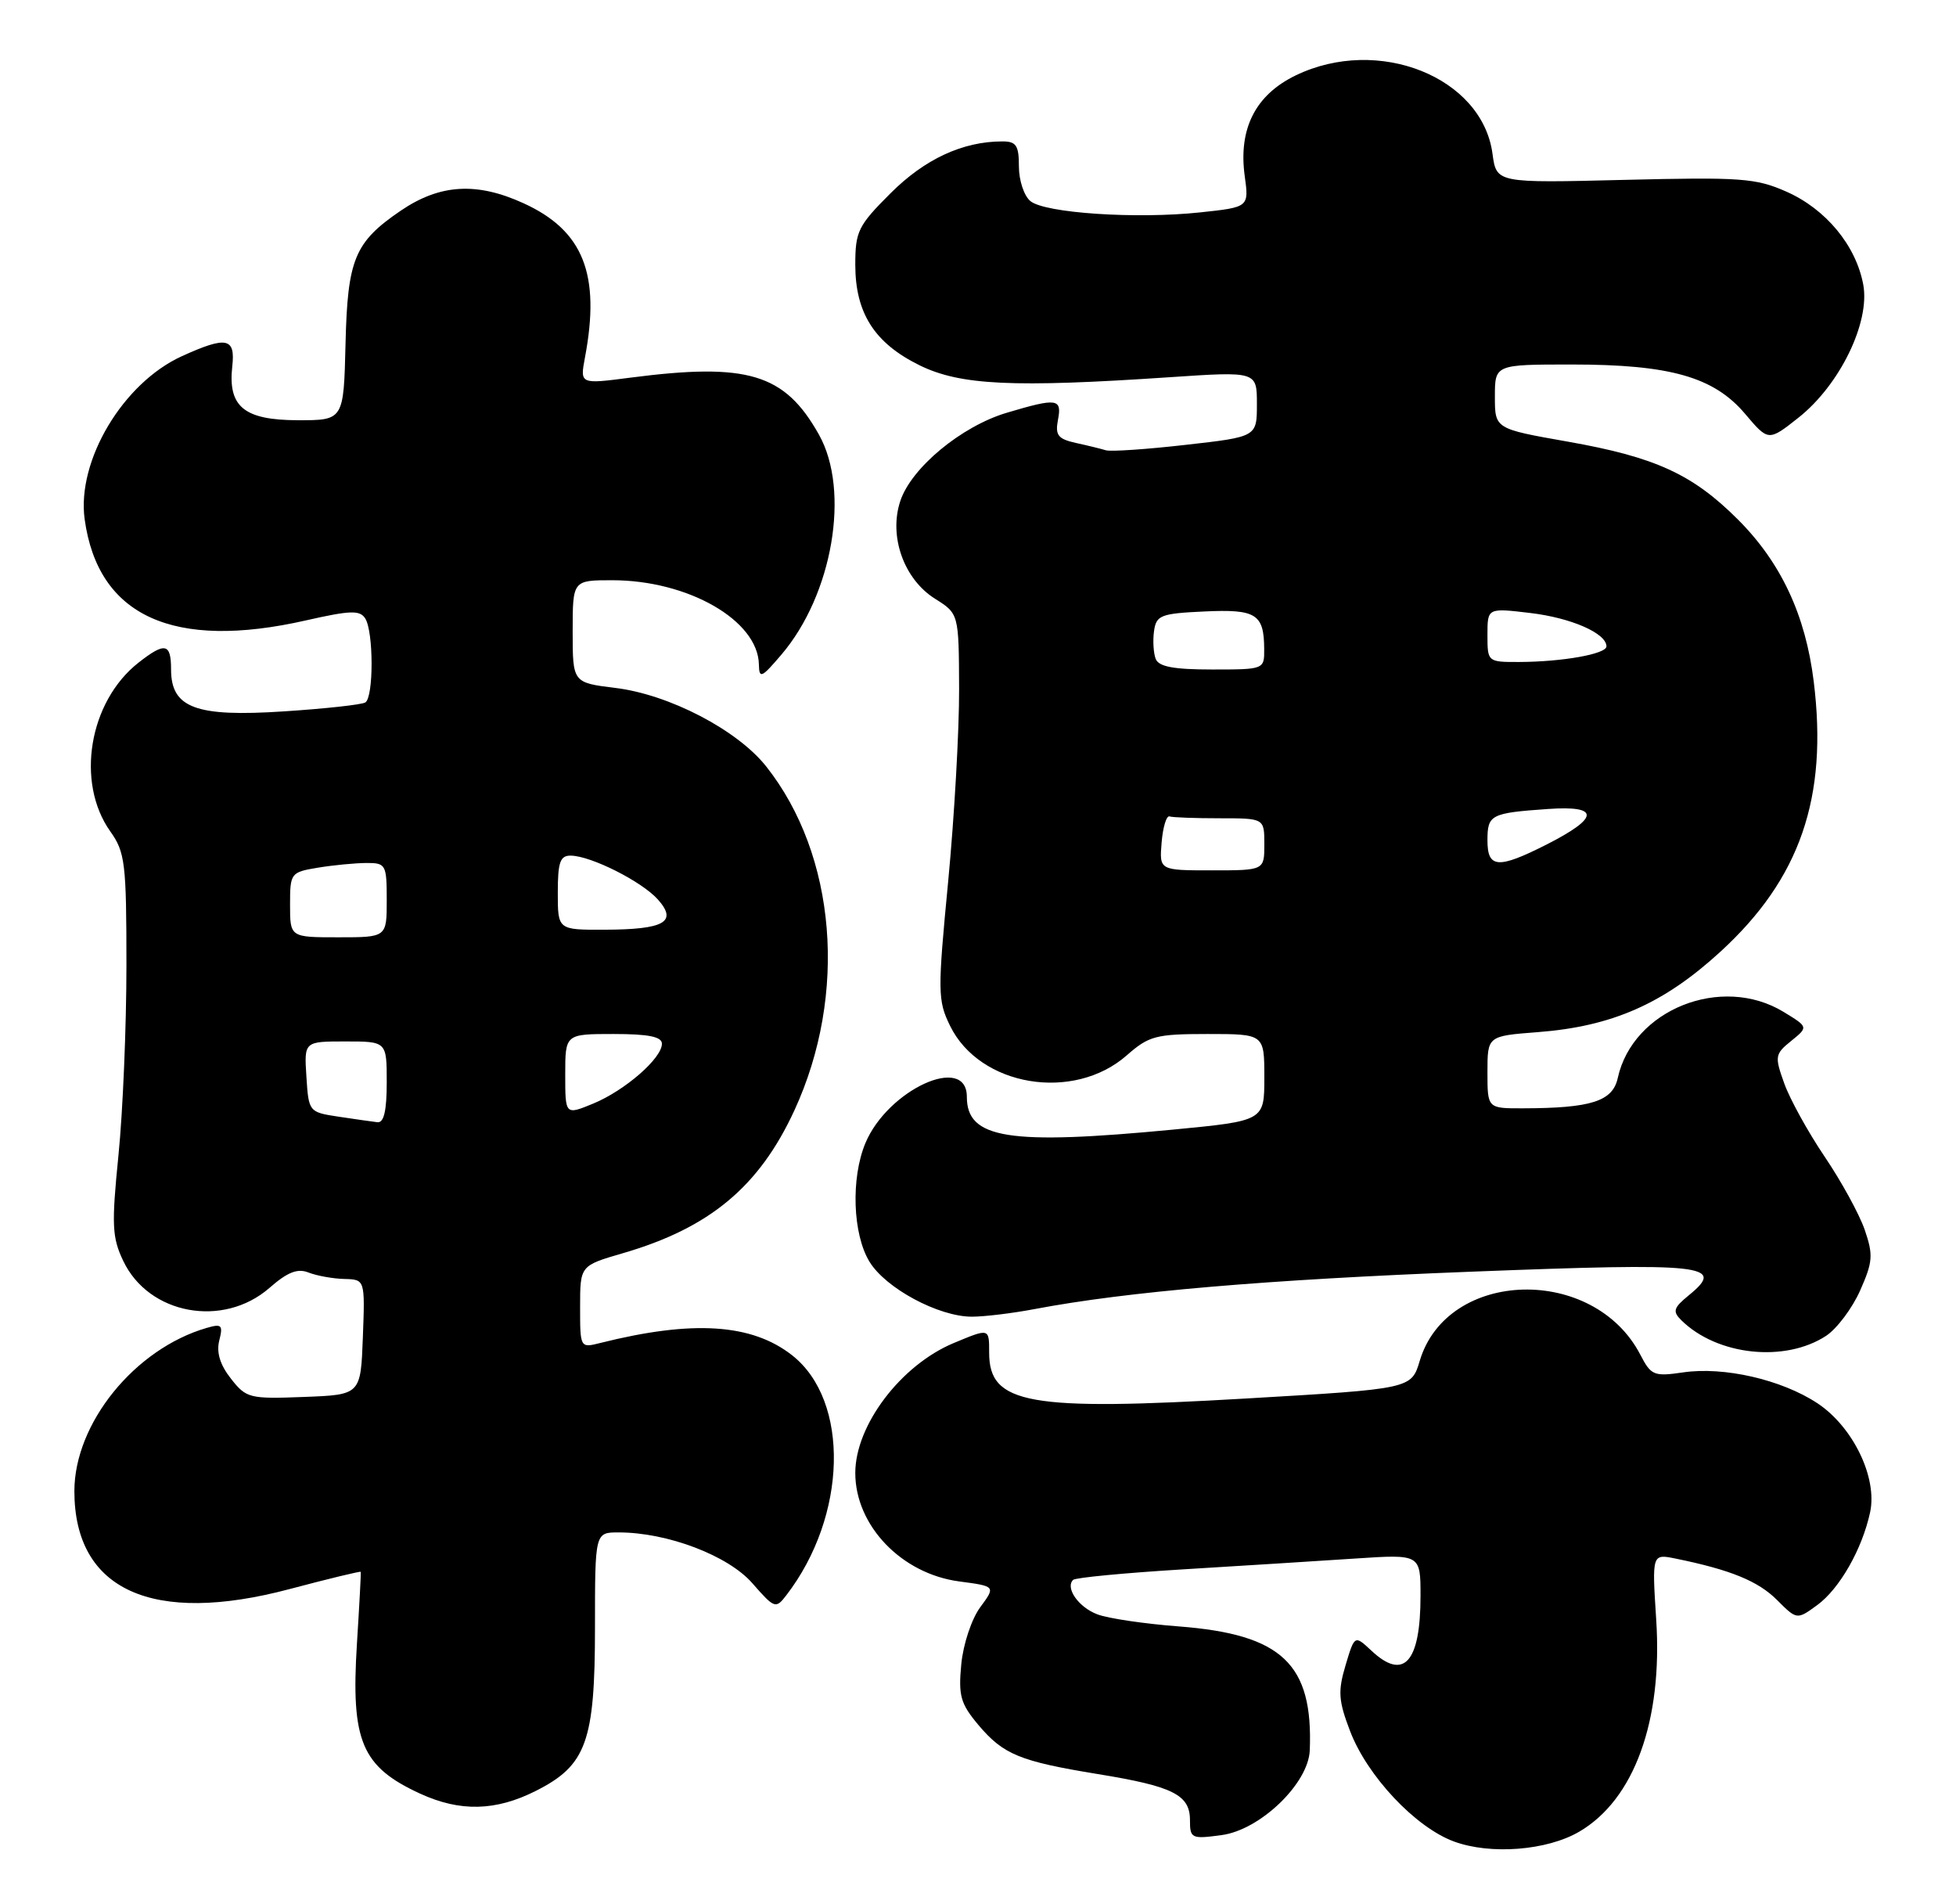 <?xml version="1.0" encoding="UTF-8" standalone="no"?>
<!DOCTYPE svg PUBLIC "-//W3C//DTD SVG 1.1//EN" "http://www.w3.org/Graphics/SVG/1.1/DTD/svg11.dtd" >
<svg xmlns="http://www.w3.org/2000/svg" xmlns:xlink="http://www.w3.org/1999/xlink" version="1.1" viewBox="0 0 263 256">
 <g >
 <path fill="currentColor"
d=" M 212.34 246.23 C 219.73 241.92 223.58 231.32 222.69 217.72 C 222.12 208.87 222.12 208.87 225.31 209.52 C 232.67 211.02 236.39 212.54 238.92 215.07 C 241.61 217.76 241.61 217.76 244.34 215.77 C 247.34 213.58 250.38 208.26 251.45 203.30 C 252.46 198.62 249.14 191.78 244.34 188.62 C 239.52 185.45 231.77 183.68 226.30 184.49 C 222.39 185.06 222.00 184.90 220.57 182.14 C 214.32 170.04 194.61 170.56 190.90 182.92 C 189.77 186.70 189.77 186.70 167.52 188.00 C 138.28 189.71 133.00 188.77 133.00 181.85 C 133.00 178.52 133.05 178.54 128.22 180.55 C 121.12 183.52 115.00 191.60 115.00 198.01 C 115.00 205.08 121.21 211.56 128.98 212.59 C 133.88 213.24 133.88 213.24 131.80 216.06 C 130.64 217.63 129.51 221.02 129.25 223.73 C 128.85 227.95 129.15 229.02 131.55 231.88 C 134.91 235.86 137.11 236.77 147.64 238.49 C 157.71 240.13 160.00 241.27 160.00 244.67 C 160.00 247.14 160.20 247.24 164.25 246.69 C 169.44 246.00 175.93 239.76 176.11 235.29 C 176.57 223.68 172.38 219.71 158.54 218.64 C 153.91 218.29 148.96 217.56 147.54 217.01 C 145.02 216.06 143.20 213.46 144.29 212.38 C 144.59 212.08 151.28 211.44 159.17 210.96 C 167.05 210.48 177.44 209.83 182.25 209.51 C 191.00 208.93 191.00 208.93 191.00 214.53 C 191.00 223.48 188.75 225.99 184.39 221.89 C 182.14 219.79 182.14 219.79 180.92 223.86 C 179.88 227.36 179.96 228.61 181.53 232.71 C 183.84 238.76 190.32 245.65 195.50 247.55 C 200.41 249.36 208.00 248.77 212.34 246.23 Z  M 72.04 240.75 C 78.85 237.32 80.00 234.14 80.00 218.75 C 80.00 206.00 80.00 206.00 83.18 206.00 C 89.72 206.00 97.88 209.09 101.15 212.82 C 104.15 216.25 104.31 216.30 105.74 214.43 C 113.93 203.78 114.29 188.31 106.51 182.19 C 101.09 177.93 93.14 177.42 80.73 180.53 C 78.00 181.22 78.00 181.21 78.00 175.68 C 78.00 170.14 78.00 170.14 83.74 168.47 C 95.41 165.08 102.08 159.53 106.82 149.25 C 114.00 133.66 112.46 114.95 103.02 103.03 C 99.14 98.13 89.98 93.36 82.75 92.48 C 77.00 91.77 77.00 91.77 77.00 84.88 C 77.00 78.00 77.00 78.00 82.32 78.00 C 92.53 78.00 101.93 83.40 102.04 89.33 C 102.08 91.28 102.39 91.14 105.05 88.02 C 111.96 79.94 114.35 65.95 110.11 58.42 C 105.51 50.22 100.54 48.72 84.74 50.77 C 77.98 51.65 77.98 51.65 78.65 48.07 C 80.77 36.87 78.44 31.00 70.41 27.33 C 64.10 24.44 59.14 24.74 53.87 28.33 C 47.68 32.55 46.73 34.84 46.46 46.19 C 46.21 56.50 46.21 56.50 40.02 56.49 C 32.81 56.47 30.63 54.67 31.23 49.25 C 31.67 45.39 30.47 45.15 24.46 47.88 C 16.54 51.48 10.31 61.92 11.38 69.78 C 13.17 82.84 23.29 87.46 41.18 83.39 C 47.10 82.05 48.39 82.00 49.11 83.14 C 50.24 84.93 50.25 93.73 49.12 94.43 C 48.63 94.73 43.70 95.27 38.16 95.63 C 26.32 96.41 23.00 95.17 23.00 89.98 C 23.00 86.45 22.18 86.29 18.61 89.09 C 11.95 94.33 10.15 105.19 14.84 111.78 C 16.82 114.56 17.00 116.05 17.00 129.73 C 17.00 137.94 16.52 149.43 15.93 155.28 C 14.99 164.65 15.06 166.33 16.57 169.50 C 19.99 176.71 29.99 178.56 36.22 173.14 C 38.66 171.00 40.01 170.47 41.50 171.07 C 42.60 171.50 44.76 171.89 46.29 171.93 C 49.08 172.00 49.08 172.00 48.79 179.75 C 48.50 187.50 48.50 187.50 40.85 187.79 C 33.55 188.07 33.11 187.96 31.05 185.33 C 29.59 183.48 29.08 181.81 29.48 180.21 C 30.01 178.12 29.81 177.92 27.79 178.51 C 18.11 181.32 10.00 191.34 10.00 200.46 C 10.01 213.76 20.49 218.52 38.96 213.61 C 44.17 212.23 48.46 211.19 48.51 211.30 C 48.55 211.41 48.32 215.78 47.99 221.00 C 47.17 234.08 48.62 237.50 56.50 241.12 C 61.86 243.58 66.65 243.47 72.04 240.75 Z  M 245.54 179.57 C 246.99 178.61 249.05 175.87 250.11 173.48 C 251.82 169.63 251.89 168.70 250.72 165.30 C 249.99 163.20 247.57 158.78 245.34 155.49 C 243.11 152.19 240.67 147.77 239.91 145.65 C 238.60 142.01 238.65 141.70 240.84 139.93 C 243.15 138.06 243.15 138.06 239.82 136.03 C 231.48 130.95 219.54 135.71 217.52 144.92 C 216.83 148.05 213.95 148.97 204.75 148.99 C 200.00 149.00 200.00 149.00 200.00 144.13 C 200.00 139.27 200.00 139.27 206.75 138.75 C 216.75 137.99 223.70 134.93 231.33 127.93 C 242.04 118.13 245.80 107.22 243.87 91.61 C 242.77 82.68 239.47 75.63 233.69 69.85 C 227.58 63.74 222.56 61.44 210.75 59.36 C 201.00 57.64 201.00 57.64 201.00 53.32 C 201.00 49.00 201.00 49.00 211.34 49.00 C 224.56 49.00 230.44 50.67 234.64 55.63 C 237.78 59.34 237.78 59.34 241.84 56.13 C 247.38 51.74 251.47 43.33 250.53 38.26 C 249.55 33.00 245.51 28.11 240.19 25.76 C 236.08 23.94 234.05 23.80 218.44 24.18 C 201.21 24.61 201.21 24.61 200.68 20.68 C 199.30 10.35 185.30 4.77 174.21 10.14 C 168.80 12.76 166.50 17.31 167.36 23.64 C 167.94 27.85 167.94 27.85 161.38 28.55 C 152.82 29.47 140.48 28.65 138.54 27.03 C 137.69 26.33 137.00 24.24 137.00 22.38 C 137.00 19.54 136.64 19.00 134.75 19.01 C 129.43 19.02 124.35 21.38 119.75 25.97 C 115.37 30.34 115.00 31.10 115.00 35.61 C 115.01 42.10 117.59 46.13 123.65 49.11 C 129.12 51.79 136.19 52.13 157.25 50.71 C 169.00 49.92 169.00 49.92 169.00 54.32 C 169.00 58.72 169.00 58.72 159.44 59.80 C 154.18 60.40 149.34 60.73 148.69 60.53 C 148.04 60.33 146.21 59.88 144.64 59.54 C 142.26 59.01 141.86 58.50 142.25 56.45 C 142.81 53.56 142.15 53.47 135.39 55.48 C 129.28 57.29 122.52 62.89 121.05 67.36 C 119.48 72.09 121.53 77.85 125.71 80.48 C 128.92 82.50 128.92 82.50 128.96 92.59 C 128.98 98.14 128.32 109.79 127.49 118.48 C 126.06 133.34 126.08 134.50 127.74 137.89 C 131.73 146.06 144.33 148.16 151.50 141.87 C 154.48 139.25 155.42 139.00 162.38 139.00 C 170.00 139.00 170.00 139.00 170.00 144.84 C 170.00 150.67 170.00 150.67 157.75 151.85 C 135.60 153.97 130.00 153.09 130.00 147.44 C 130.00 141.62 119.37 146.47 116.36 153.67 C 114.39 158.39 114.65 165.91 116.91 169.61 C 119.08 173.18 126.20 177.00 130.68 177.00 C 132.36 177.00 136.14 176.54 139.09 175.98 C 151.54 173.62 170.29 172.02 197.86 170.95 C 229.38 169.73 232.10 170.02 227.08 174.12 C 225.00 175.82 224.86 176.29 226.08 177.49 C 230.89 182.22 240.00 183.20 245.54 179.57 Z  M 45.50 150.11 C 41.54 149.51 41.50 149.46 41.20 144.75 C 40.89 140.00 40.89 140.00 46.45 140.00 C 52.00 140.00 52.00 140.00 52.00 145.50 C 52.00 149.31 51.62 150.96 50.75 150.86 C 50.06 150.78 47.70 150.44 45.50 150.11 Z  M 76.00 144.45 C 76.00 139.00 76.00 139.00 82.50 139.00 C 87.20 139.00 89.00 139.36 89.00 140.31 C 89.00 142.27 84.02 146.60 79.75 148.36 C 76.00 149.90 76.00 149.90 76.00 144.45 Z  M 39.00 121.63 C 39.00 117.36 39.08 117.25 42.75 116.64 C 44.81 116.30 47.74 116.02 49.25 116.01 C 51.88 116.00 52.00 116.21 52.00 121.00 C 52.00 126.00 52.00 126.00 45.50 126.00 C 39.00 126.00 39.00 126.00 39.00 121.63 Z  M 75.00 120.00 C 75.00 115.90 75.31 115.00 76.75 115.02 C 79.48 115.06 86.29 118.49 88.46 120.92 C 91.15 123.94 89.33 124.96 81.25 124.98 C 75.00 125.00 75.00 125.00 75.00 120.00 Z  M 156.19 113.25 C 156.36 111.19 156.84 109.61 157.25 109.75 C 157.66 109.89 160.70 110.00 164.00 110.00 C 170.00 110.00 170.00 110.00 170.00 113.50 C 170.00 117.00 170.00 117.00 162.94 117.00 C 155.88 117.00 155.88 117.00 156.19 113.25 Z  M 200.00 112.97 C 200.00 109.51 200.43 109.29 208.15 108.75 C 215.16 108.26 215.07 109.92 207.91 113.55 C 201.42 116.83 200.00 116.73 200.00 112.97 Z  M 155.39 88.57 C 155.09 87.79 154.99 86.10 155.17 84.82 C 155.47 82.71 156.07 82.47 161.91 82.20 C 168.90 81.87 169.96 82.53 169.98 87.25 C 170.00 89.99 169.98 90.00 162.97 90.00 C 157.80 90.00 155.79 89.62 155.39 88.57 Z  M 200.00 85.36 C 200.00 81.72 200.00 81.72 205.73 82.40 C 211.25 83.05 216.00 85.13 216.00 86.89 C 216.00 87.92 210.07 88.97 204.25 88.99 C 200.03 89.00 200.00 88.98 200.00 85.36 Z "/>
</g>
</svg>